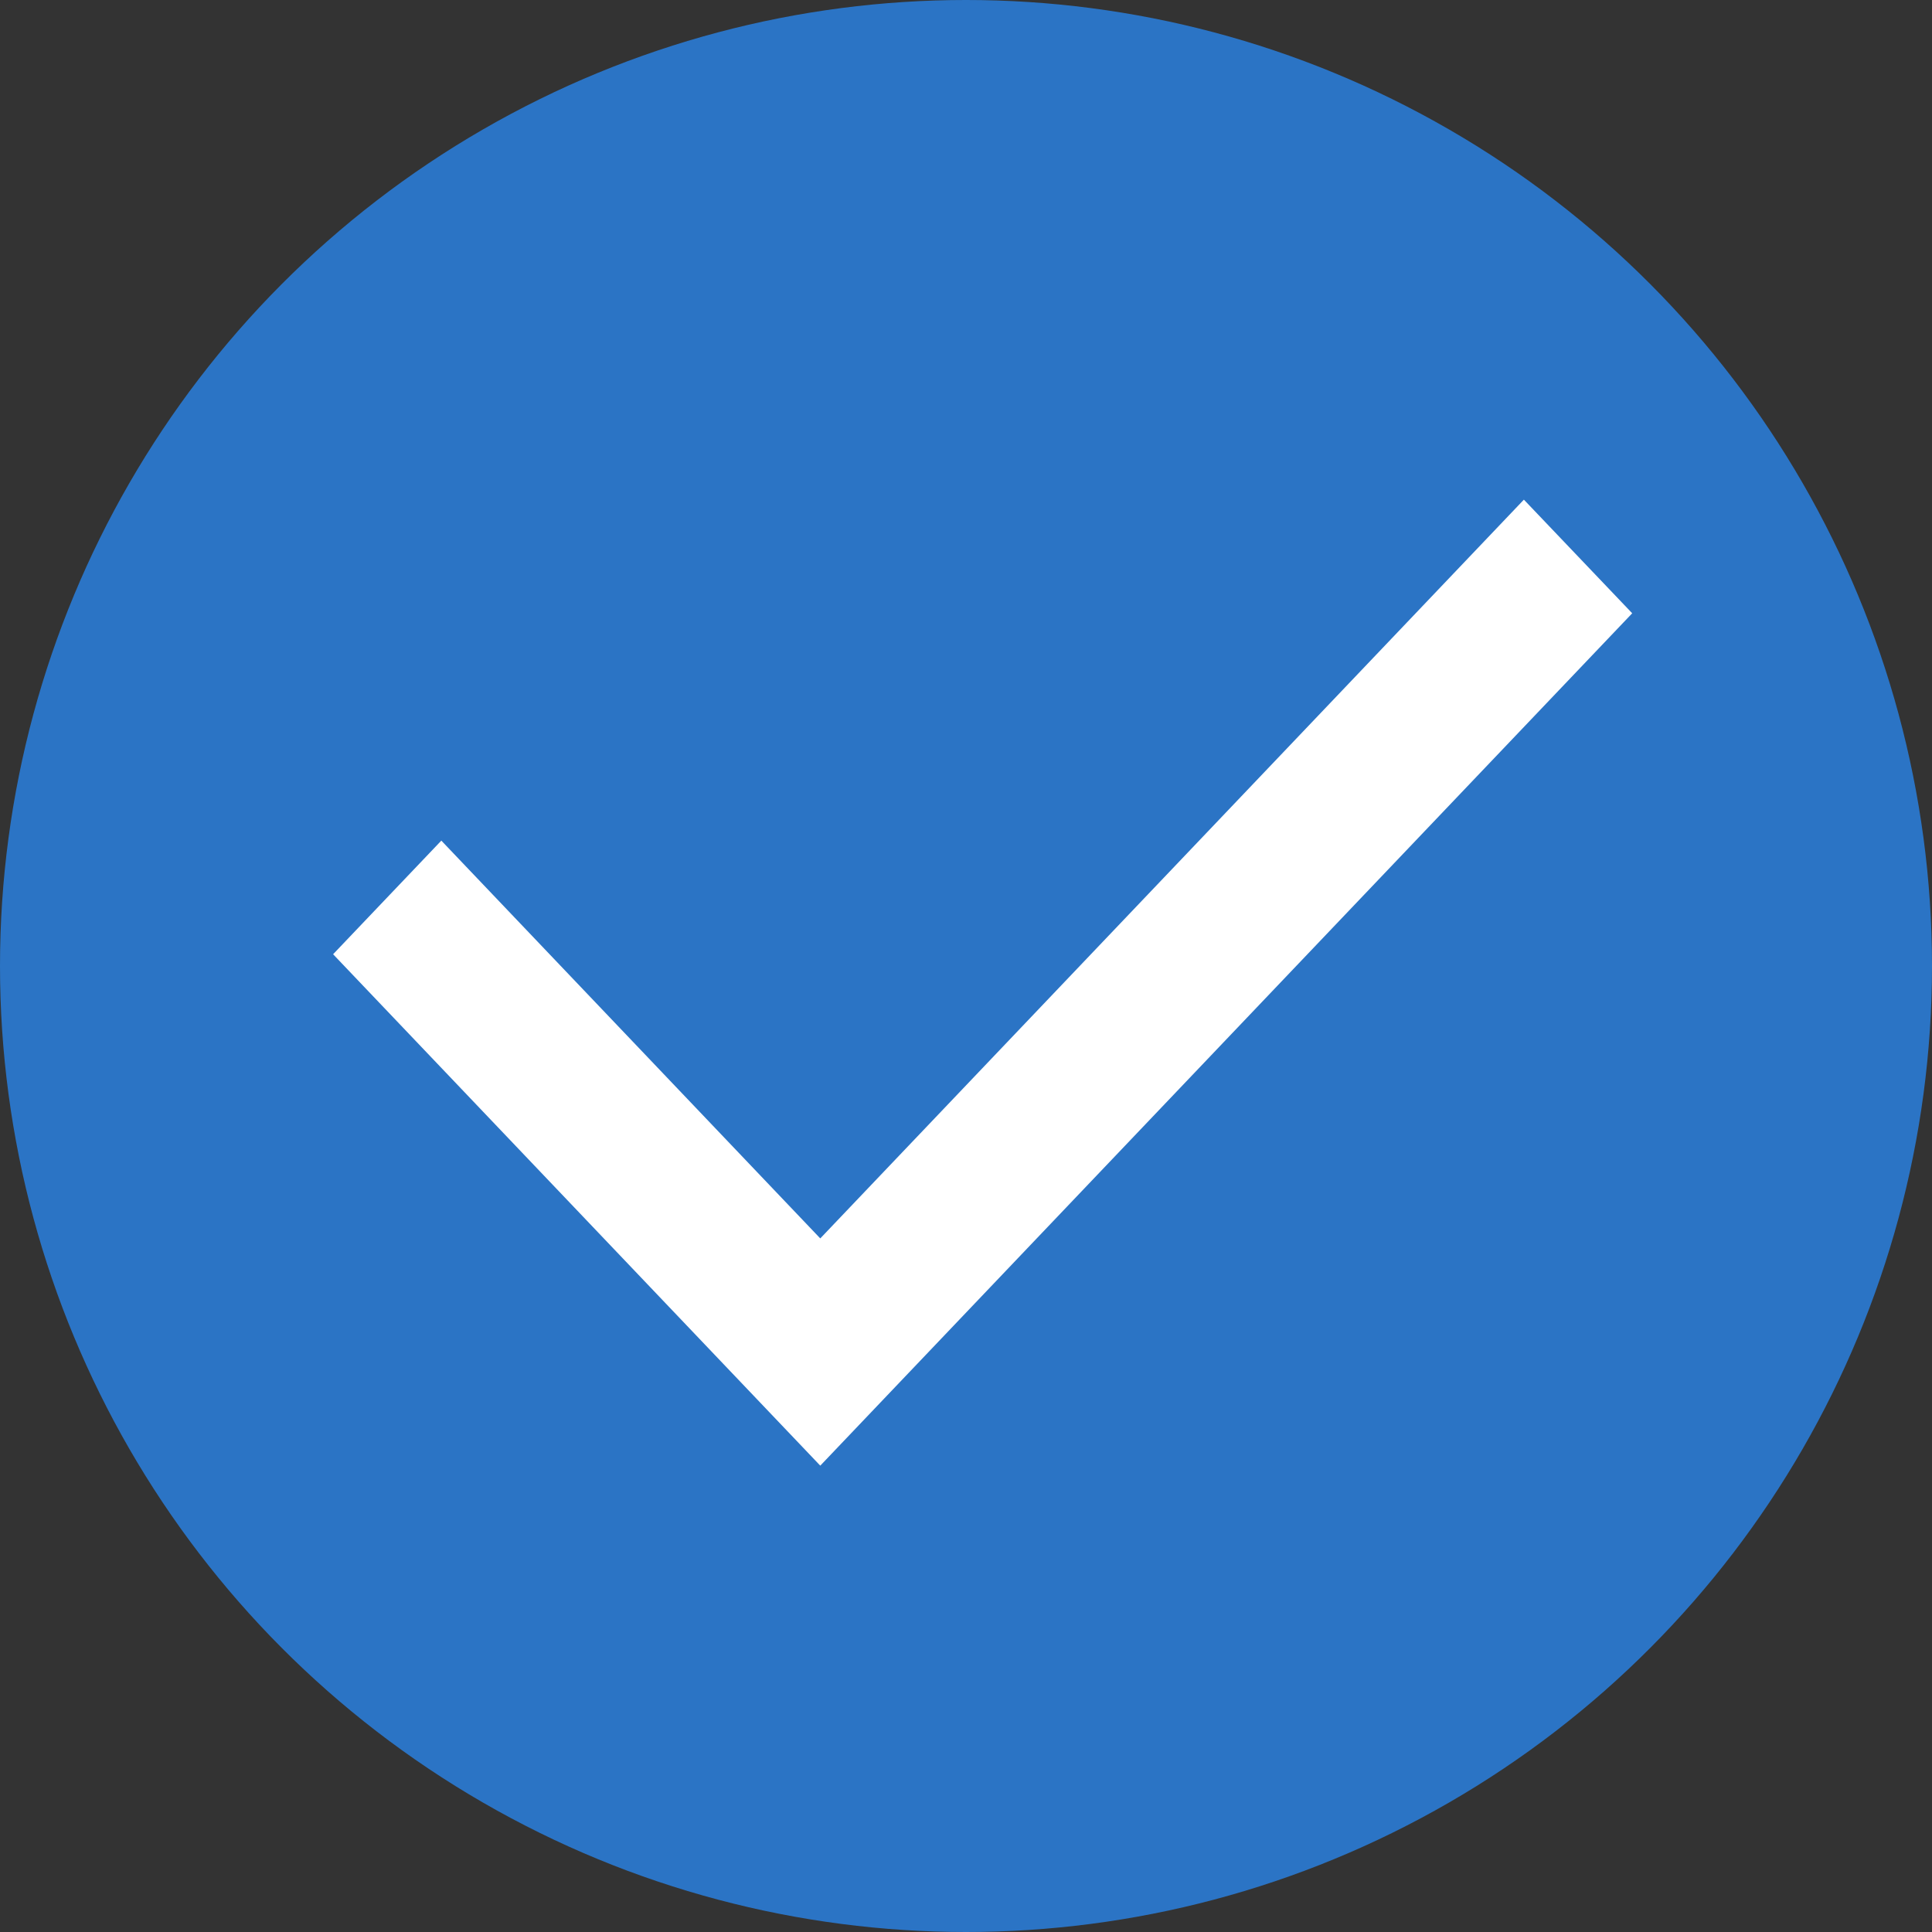 <svg xmlns="http://www.w3.org/2000/svg" xmlns:xlink="http://www.w3.org/1999/xlink" fill="none" version="1.1" width="58" height="58" viewBox="0 0 58 58"><rect x="0" y="0" width="58" height="58" fill="#333333" stroke="none"/><g><g><ellipse cx="29" cy="29" rx="29" ry="29" fill="#2B74C5" fill-opacity="1"/></g><g><path d="M24.625,37.178L45.748,15L49,18.411L24.625,44L10,28.647L13.249,25.236L24.625,37.178Z" fill="#FFFFFF" fill-opacity="1"/></g></g></svg>
